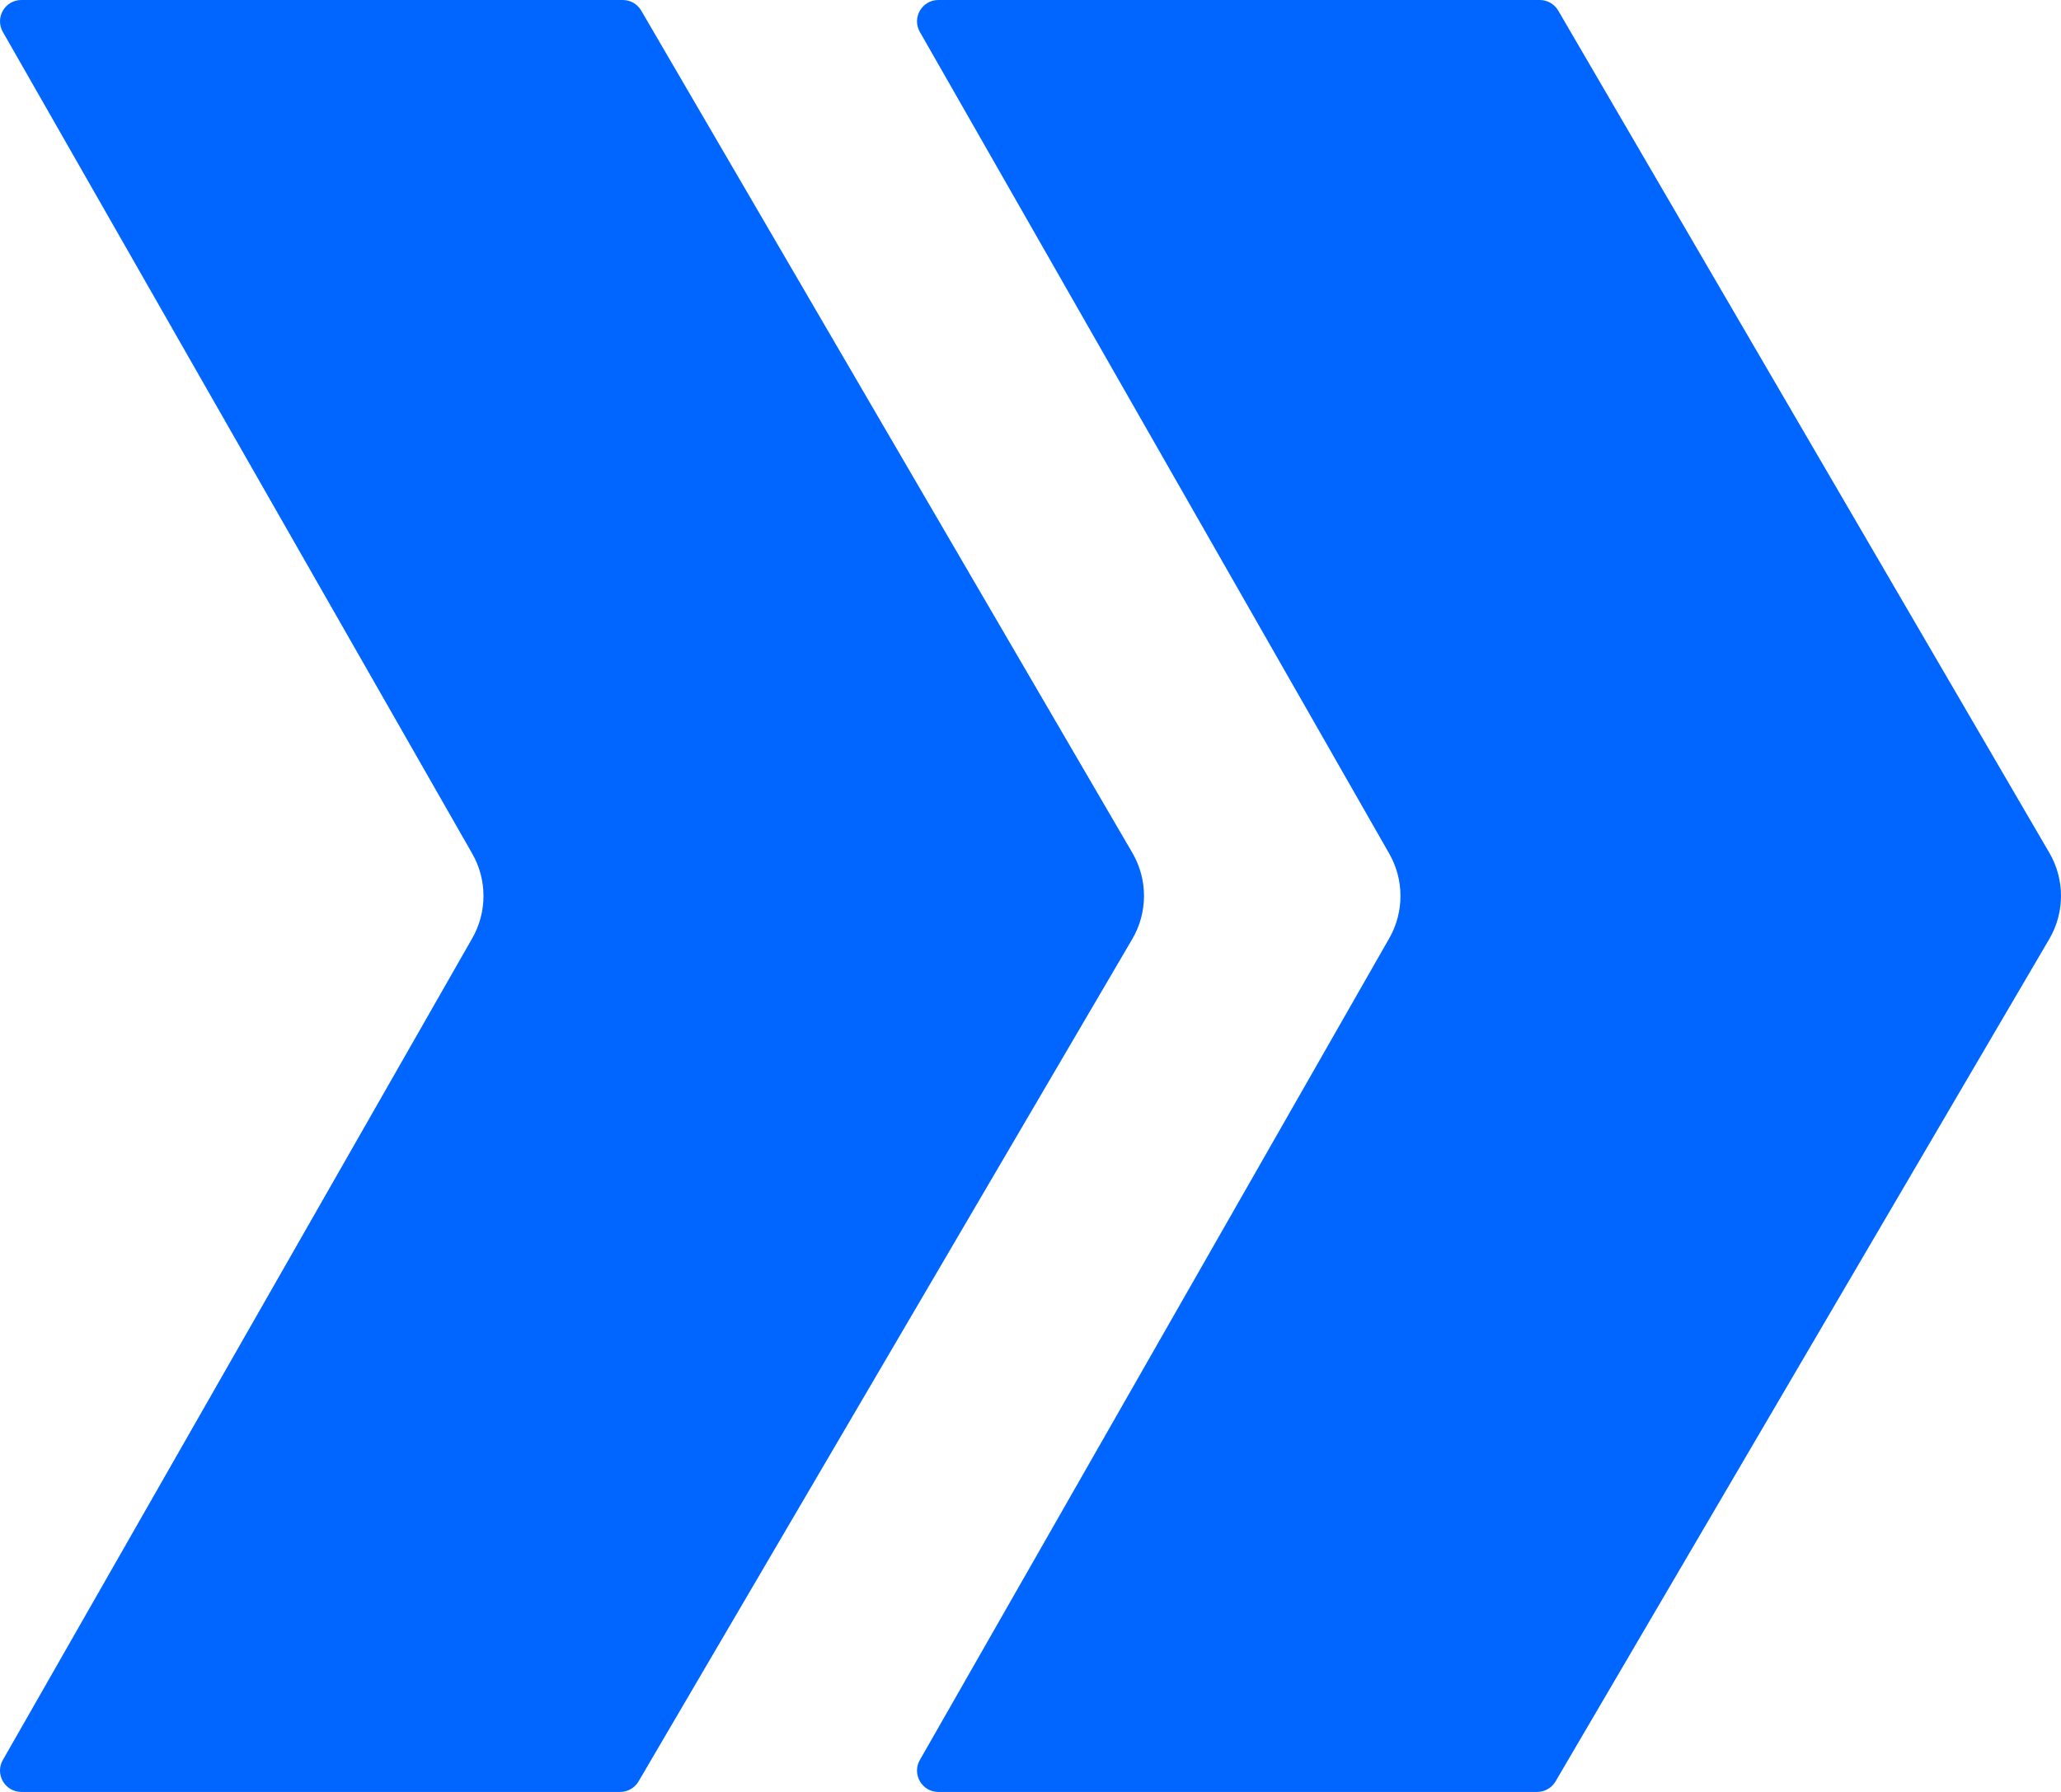 <svg width="230" height="200" viewBox="0 0 230 200" fill="none" xmlns="http://www.w3.org/2000/svg">
<path d="M173.891 1.181L228.703 95.189C230.436 98.161 230.432 101.837 228.693 104.805L173.594 198.823C173.167 199.552 172.386 200 171.541 200H104.717C102.89 200 101.744 198.025 102.651 196.438L155.034 104.725C156.706 101.797 156.706 98.203 155.034 95.275L102.651 3.562C101.744 1.975 102.89 0 104.717 0H171.835C172.681 0 173.464 0.45 173.891 1.181Z" fill="#0066FF"/>
<path d="M71.557 1.181L126.369 95.189C128.102 98.161 128.098 101.837 126.359 104.805L71.26 198.823C70.833 199.552 70.052 200 69.207 200H2.383C0.556 200 -0.589 198.025 0.317 196.438L52.7 104.725C54.373 101.797 54.373 98.203 52.7 95.275L0.317 3.562C-0.59 1.975 0.556 0 2.383 0H69.501C70.348 0 71.13 0.45 71.557 1.181Z" fill="#0066FF"/>
</svg>
